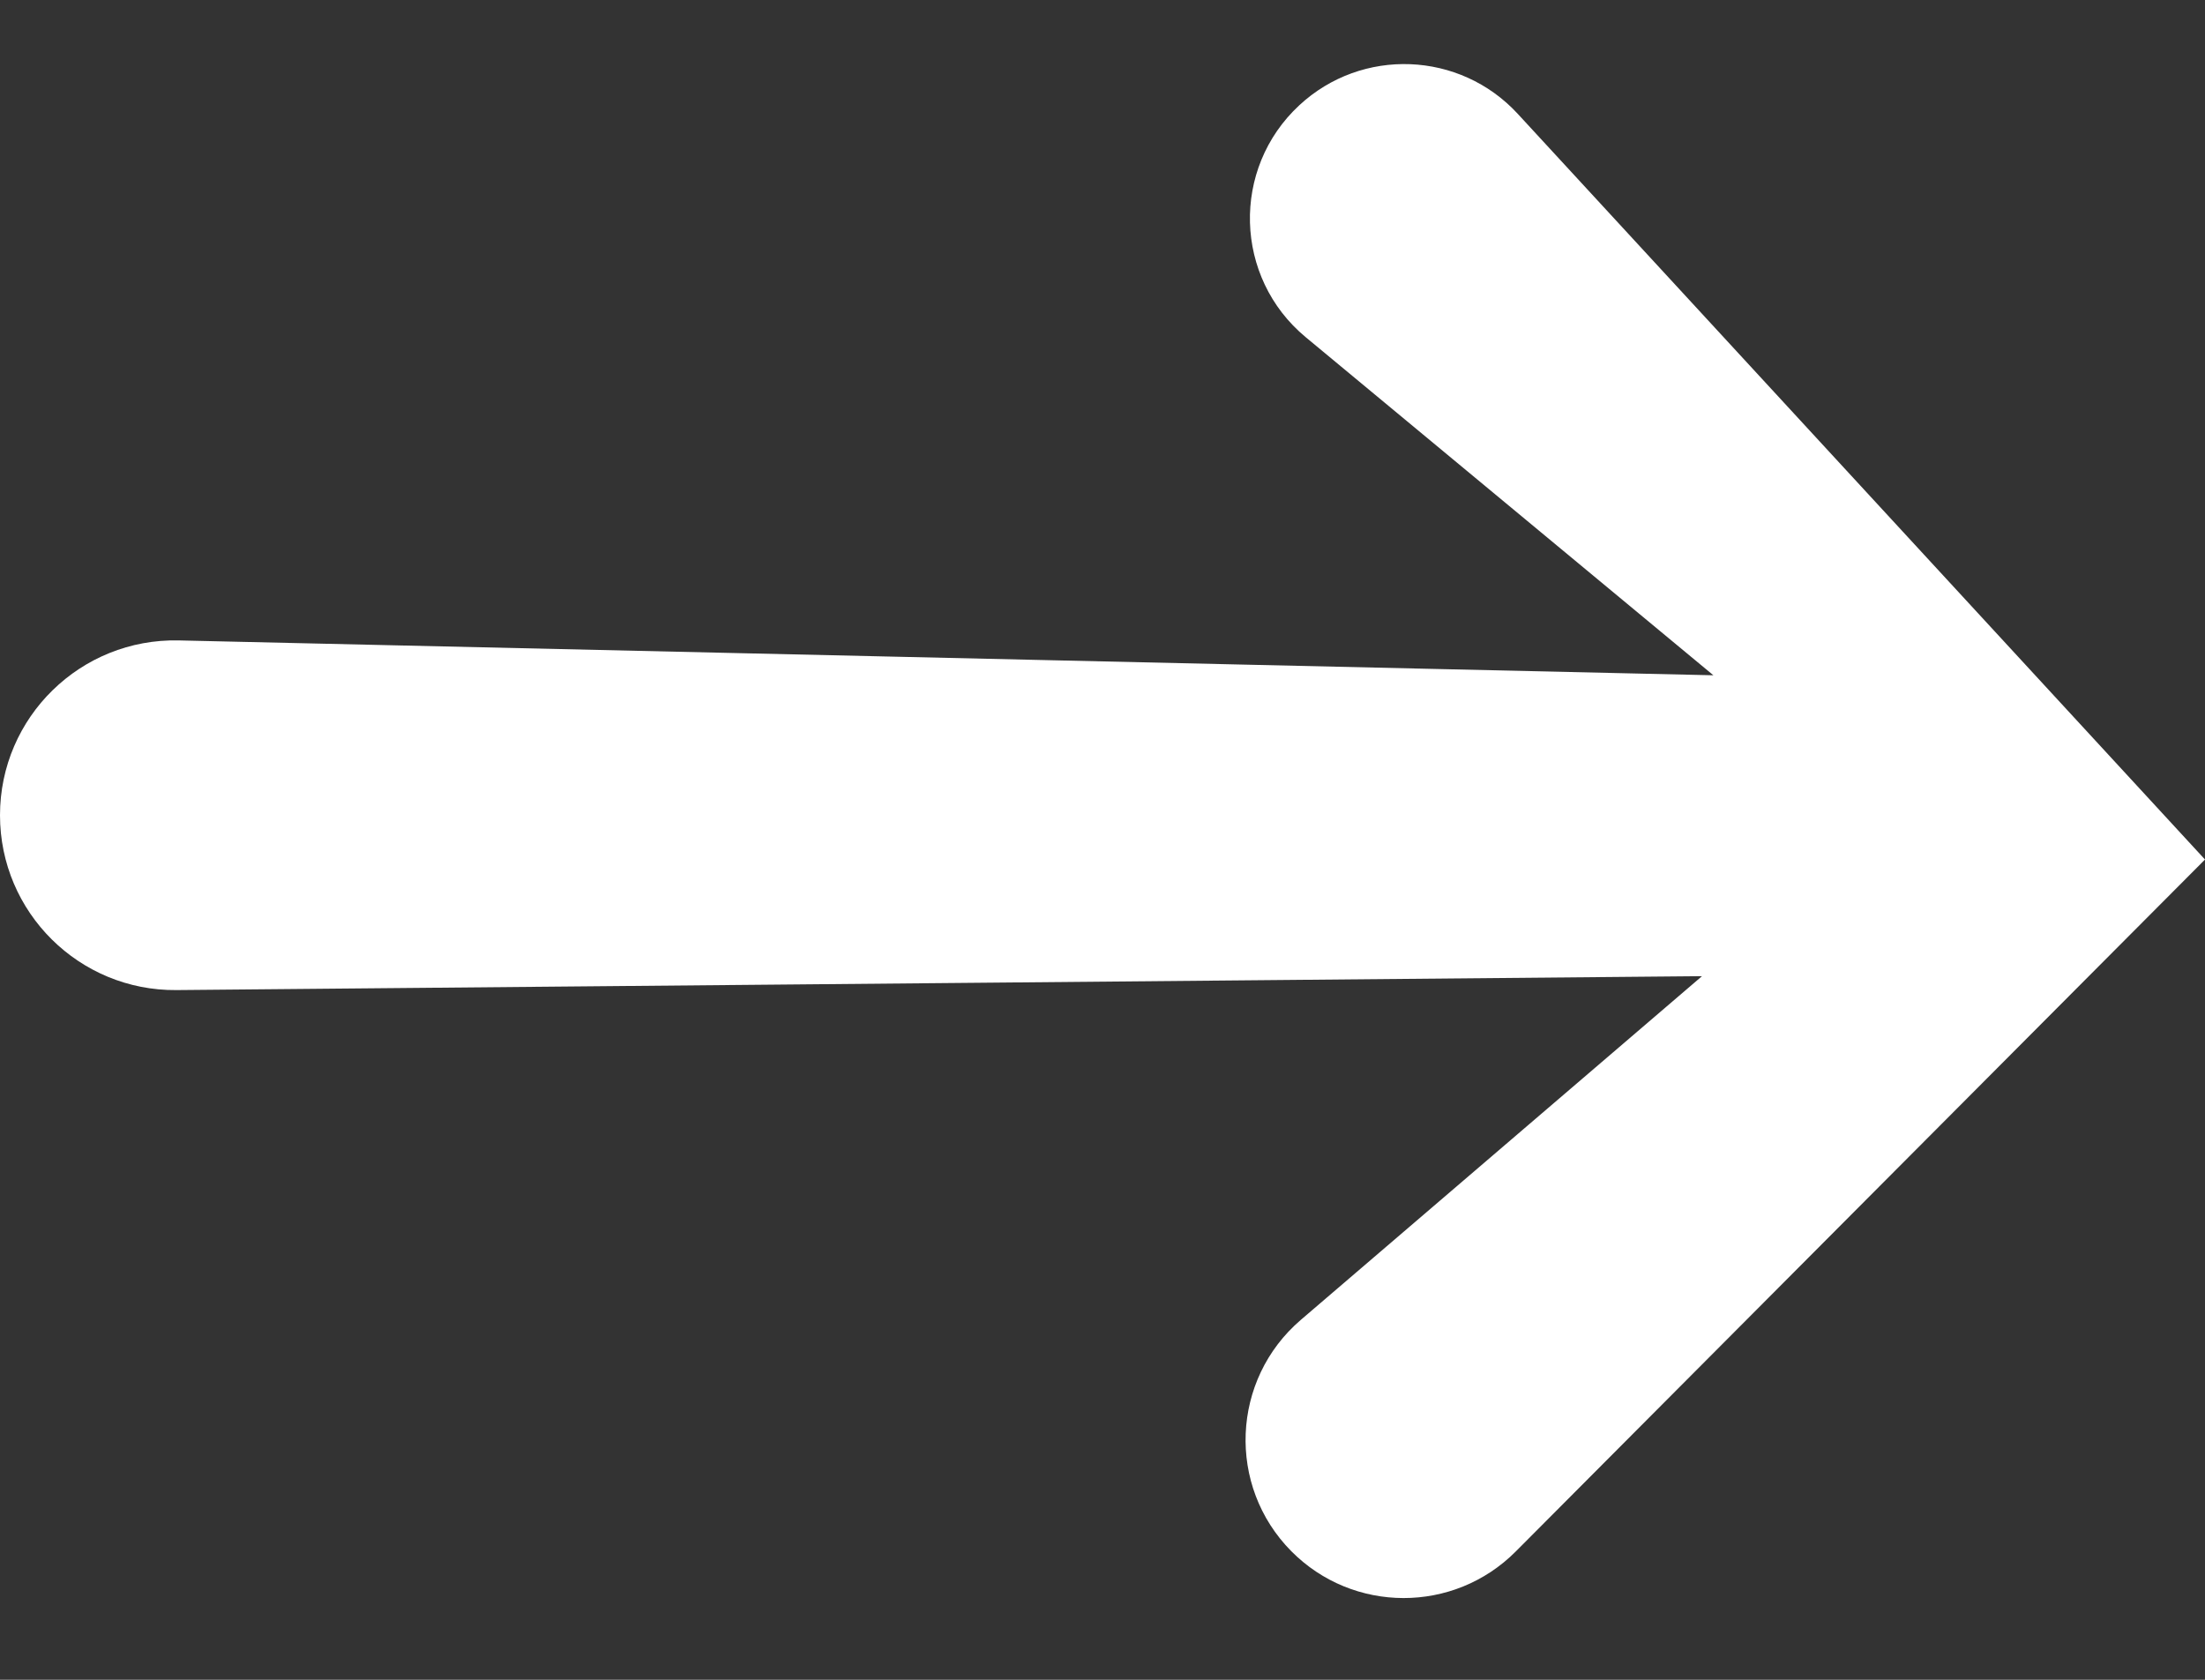 <svg width="42" height="32" viewBox="0 0 42 32" fill="none" xmlns="http://www.w3.org/2000/svg">
    <rect x="0" y="0" width="42" height="32" fill="#333333" stroke="none"/>
    <path fill-rule="evenodd" clip-rule="evenodd"
          d="M24.749 2.005C23.447 3.212 23.504 5.289 24.87 6.423L32.636 12.864L3.406 12.2C1.538 12.158 0 13.661 0 15.53C0 17.381 1.51 18.878 3.361 18.861L32.419 18.596L24.777 25.144C23.45 26.282 23.366 28.307 24.596 29.55C25.772 30.738 27.691 30.741 28.871 29.556L42 16.374L28.909 2.168C27.806 0.972 25.942 0.898 24.749 2.005Z"
          fill="url(#paint0_linear)"/>
    <defs>
        <linearGradient id="paint0_linear" x1="42" y1="16.785" x2="-23.863" y2="15.808"
                        gradientUnits="userSpaceOnUse">
            <stop stop-color="white"/>
            <stop offset="1" stop-color="white"/>
        </linearGradient>
    </defs>
</svg>
